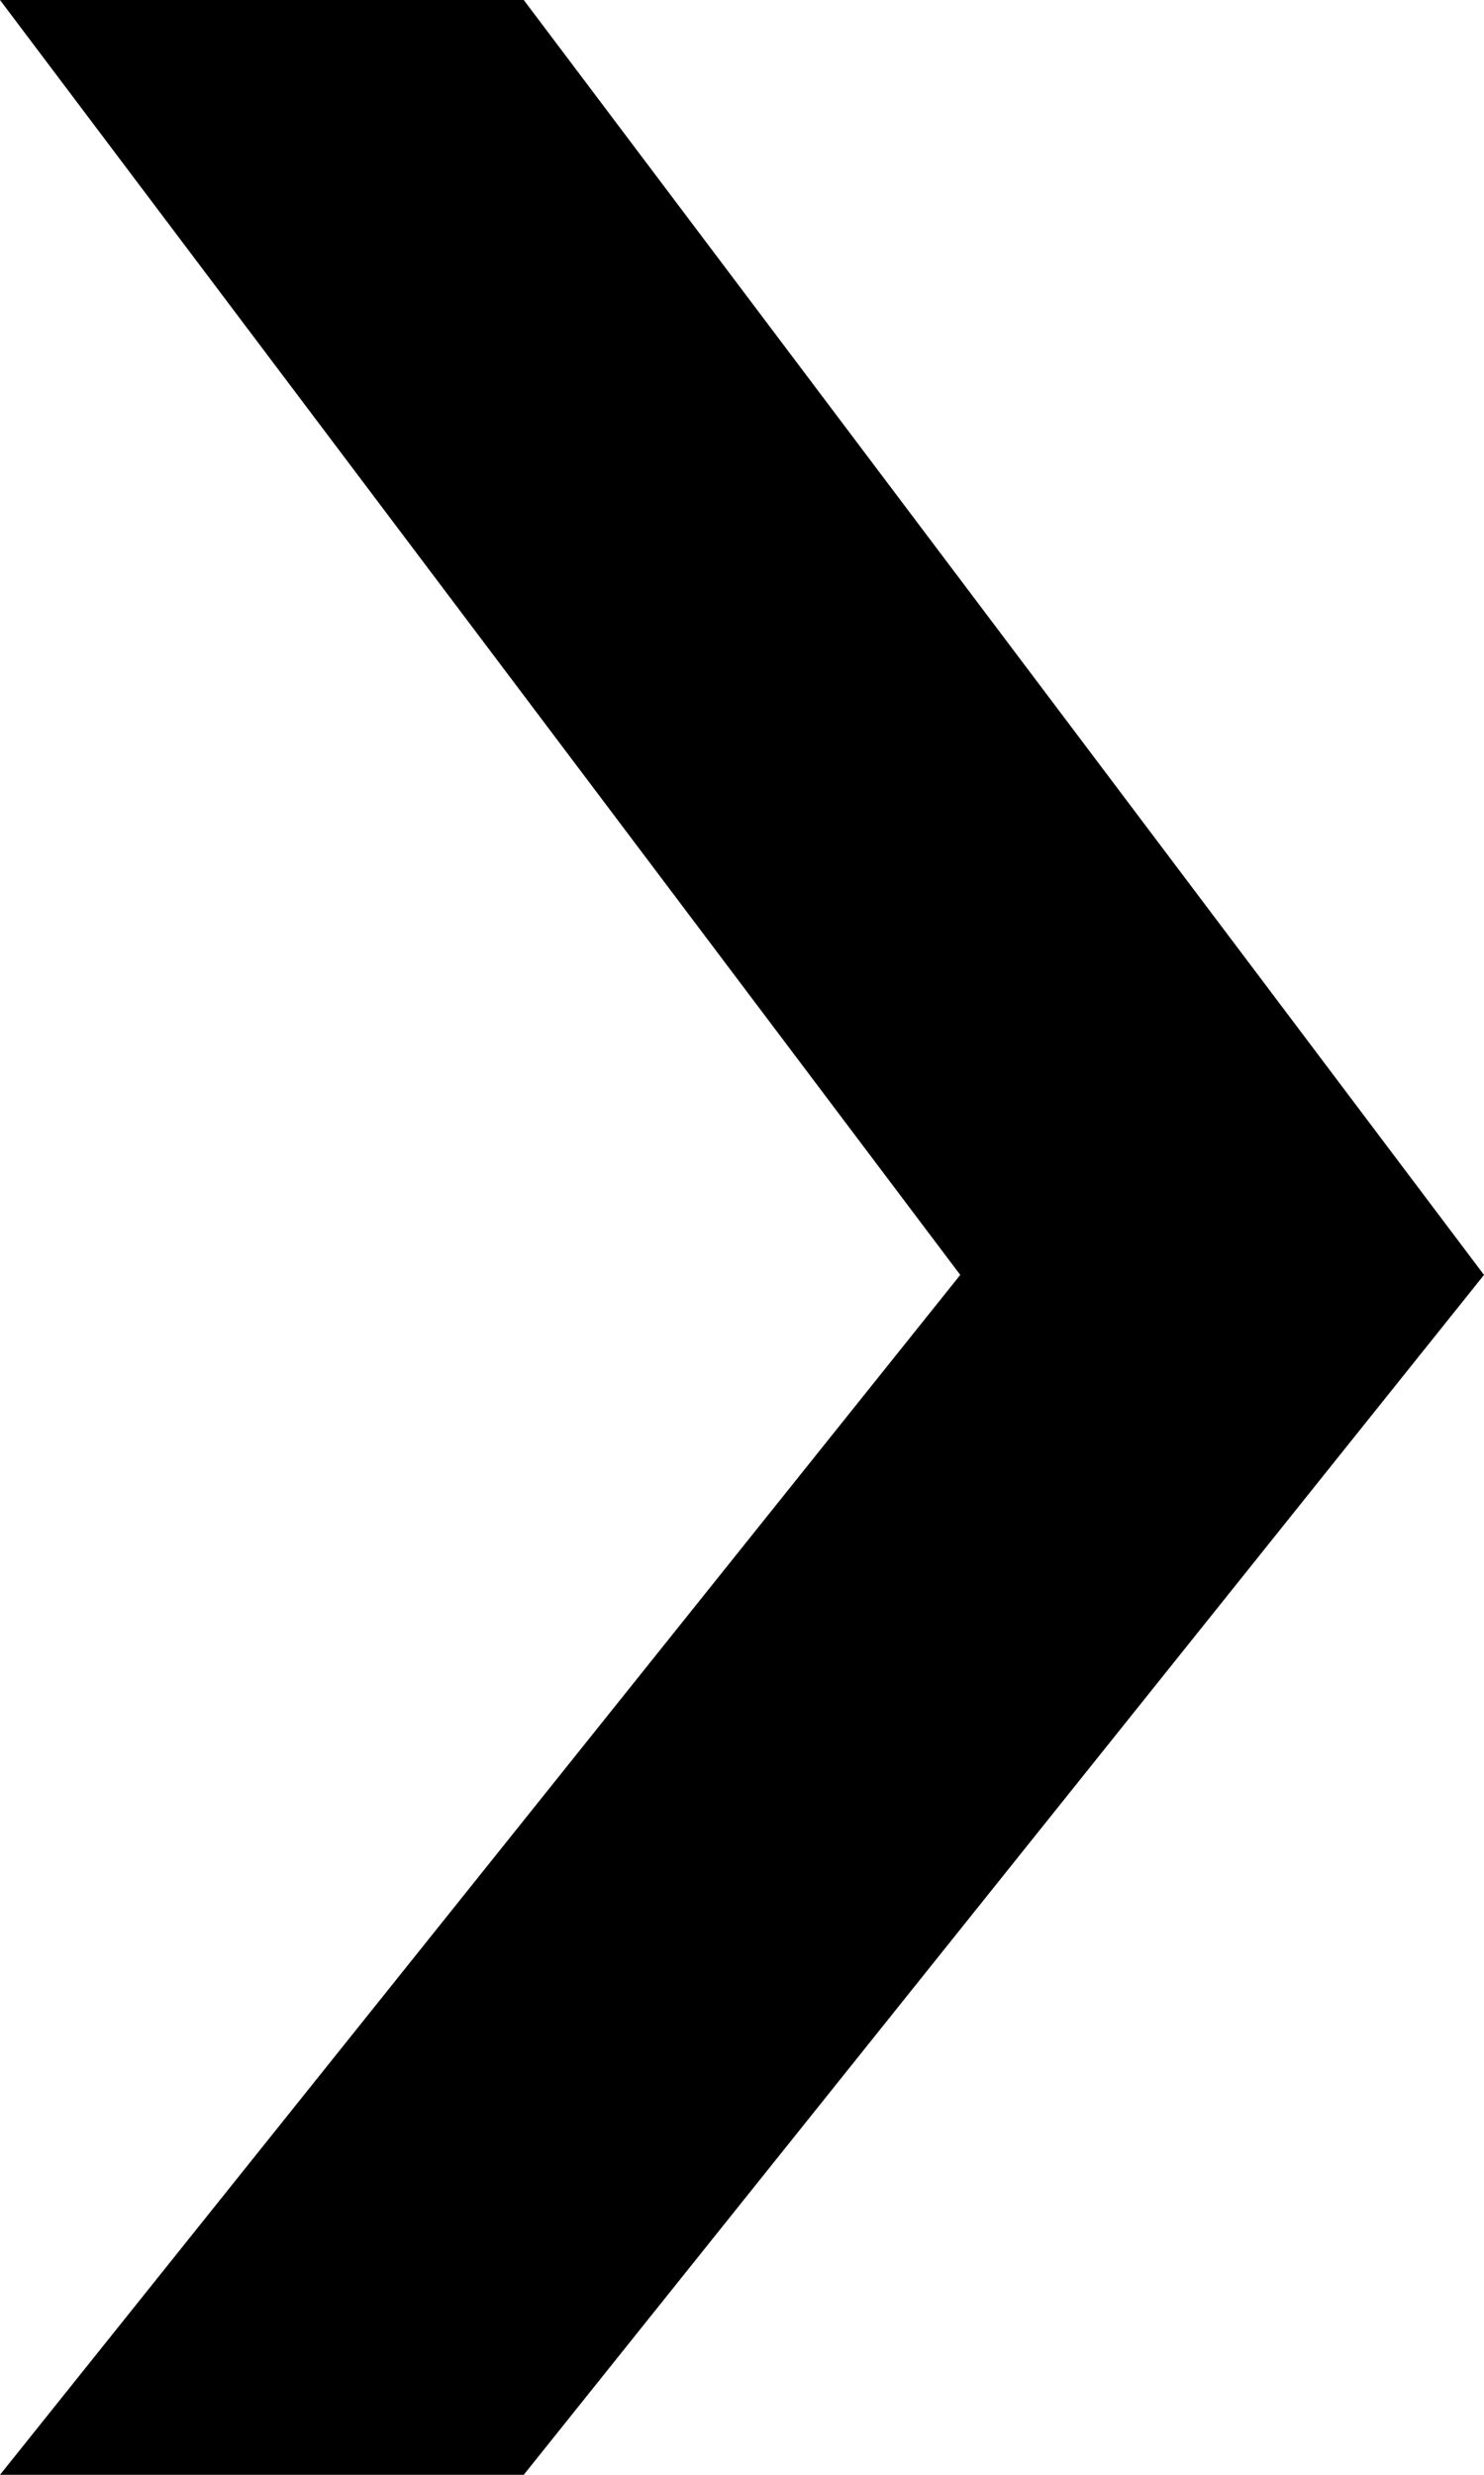<svg xmlns="http://www.w3.org/2000/svg" width="15" height="25" viewBox="0 0 15 25">
<defs>
    <style>
      .cls-1 {
        fill-rule: evenodd;
      }
    </style>
  </defs>
  <path id="Прямоугольник_9" data-name="Прямоугольник 9" class="cls-1" d="M0,0H5.294L15,12.879,5.294,25H0L9.706,12.879Z"/>
</svg>
